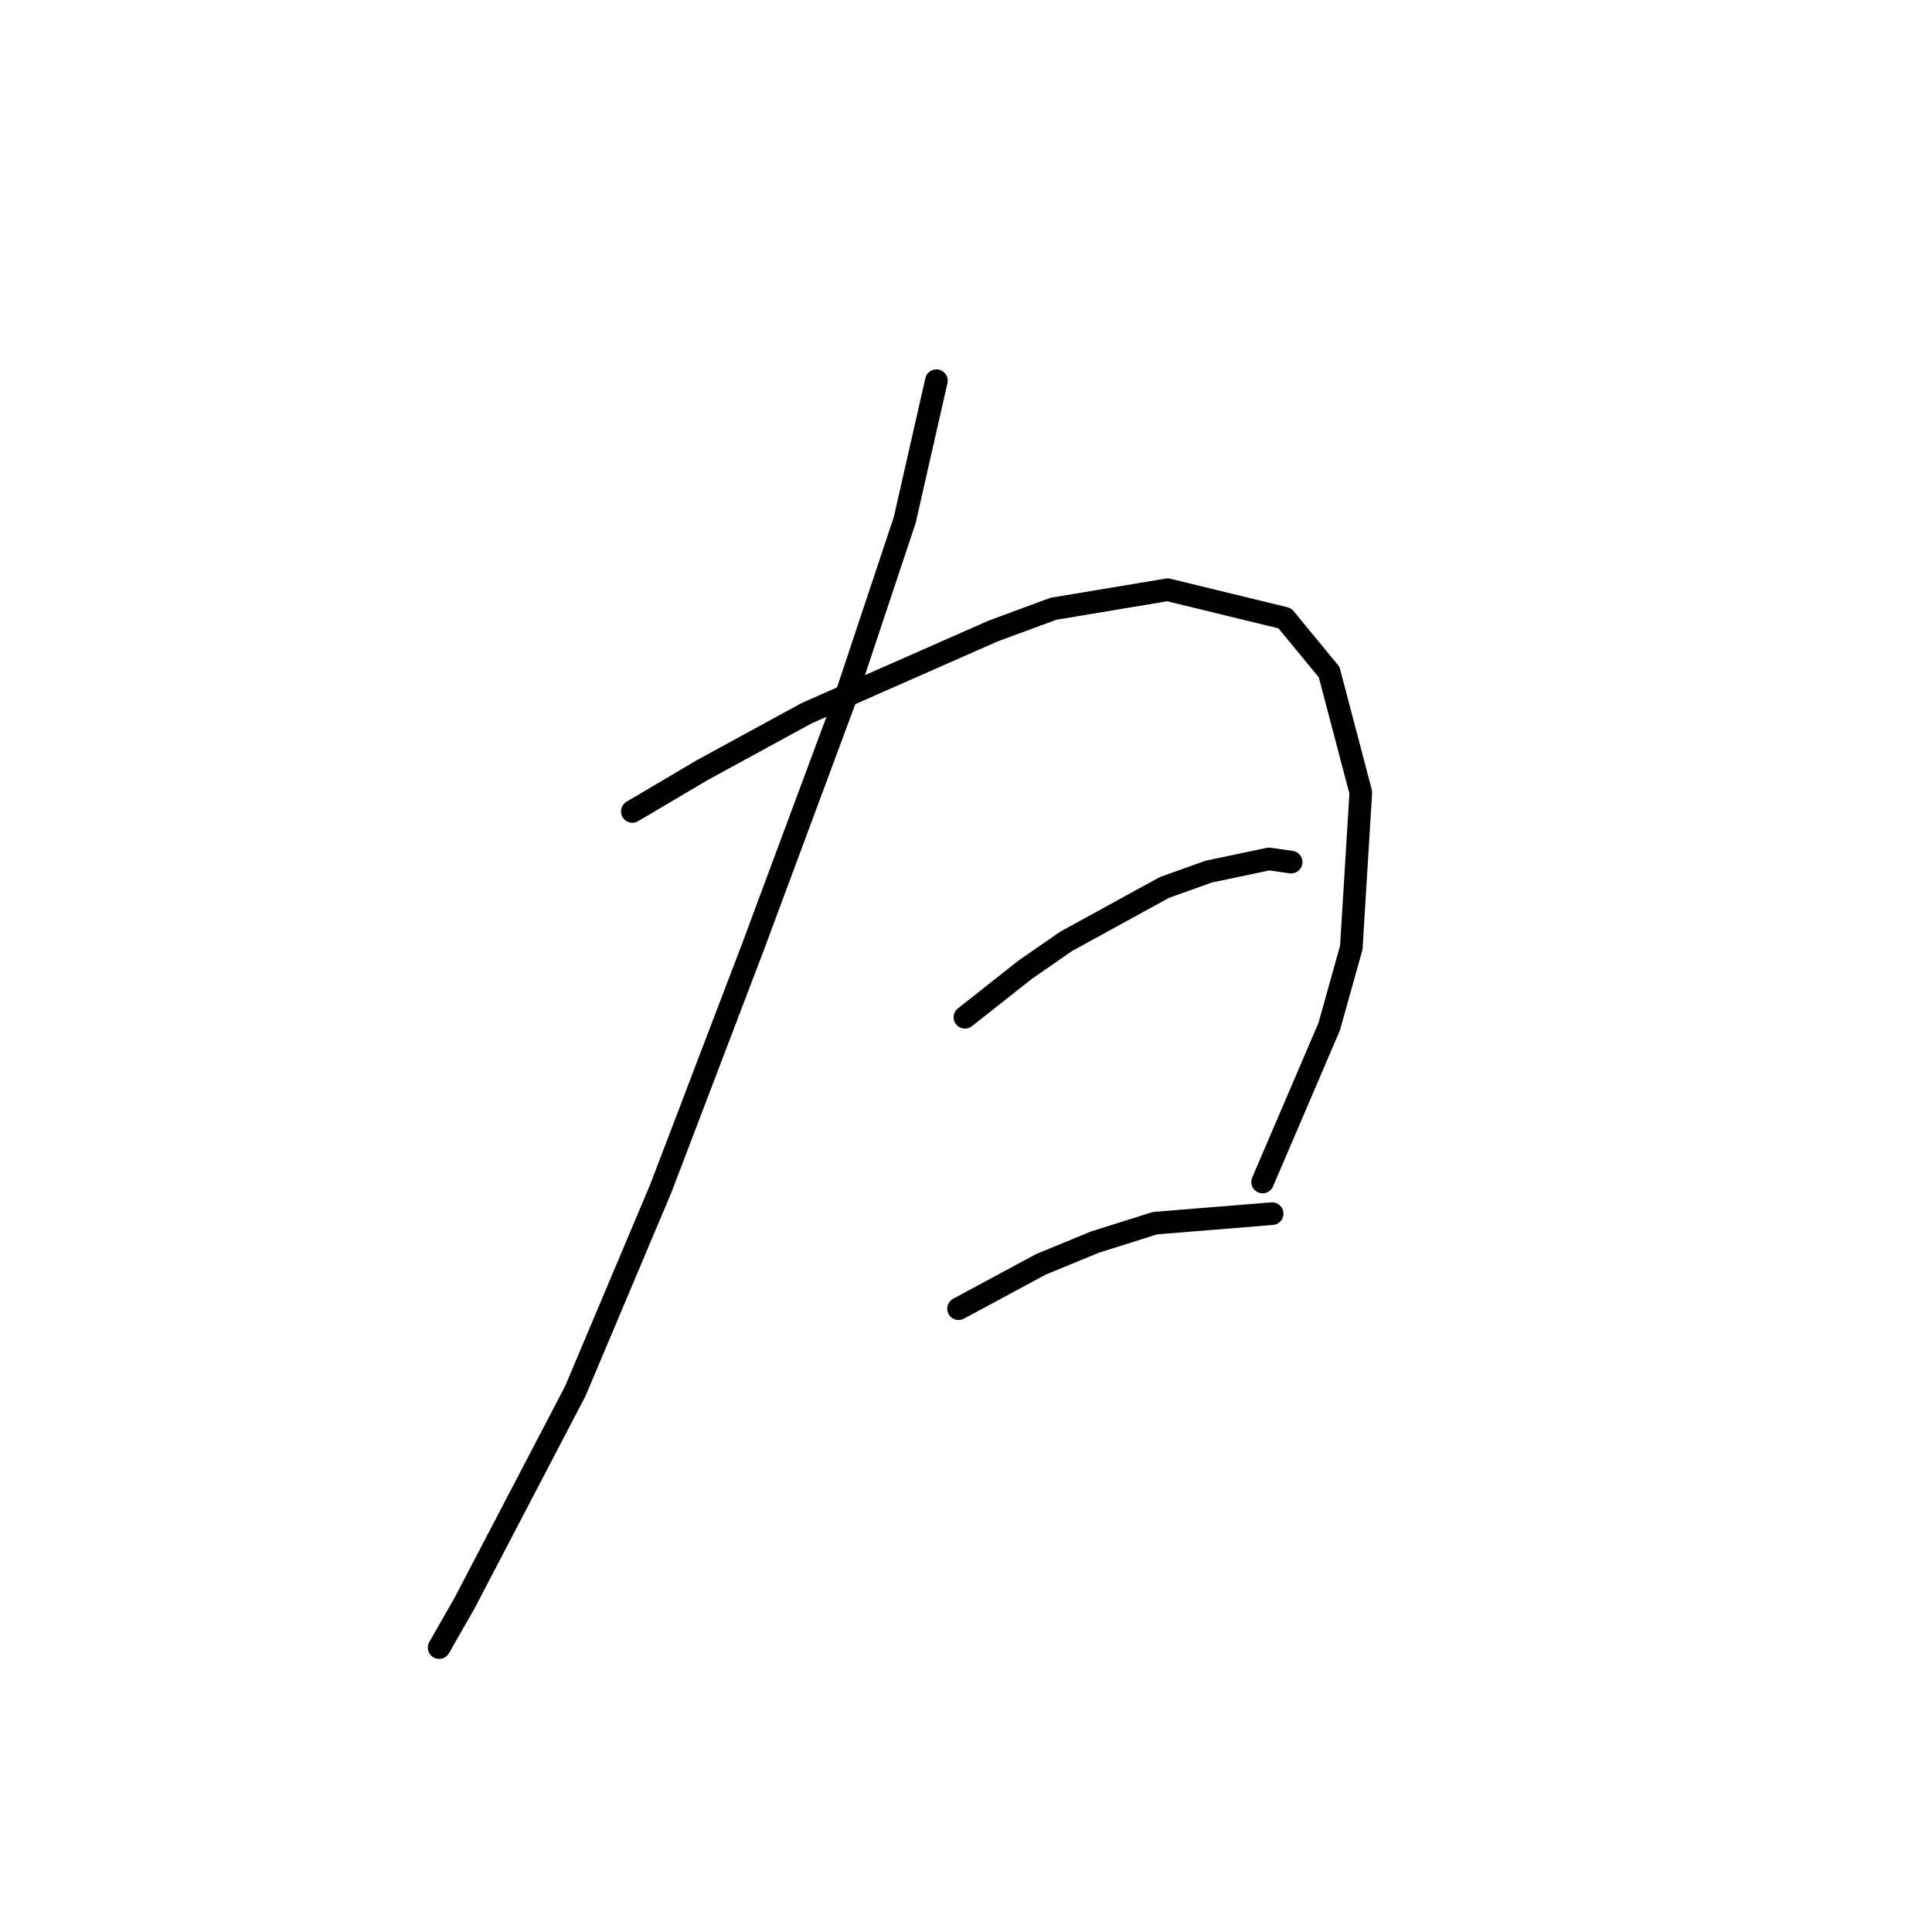 <?xml version="1.0" standalone="no"?>
    <svg width="256" height="256" xmlns="http://www.w3.org/2000/svg" version="1.1">
    <polyline stroke="black" stroke-width="3" stroke-linecap="round" fill="transparent" stroke-linejoin="round" points="124.078 50.444 119.881 68.91 116.104 80.241 111.908 92.831 99.737 125.565 87.567 157.459 76.236 184.318 61.548 212.436 58.19 218.311 58.19 218.311 " />
        <polyline stroke="black" stroke-width="3" stroke-linecap="round" fill="transparent" stroke-linejoin="round" points="83.79 107.519 93.023 102.063 106.872 94.509 131.632 83.598 139.606 80.66 154.714 78.142 170.241 81.919 176.117 89.054 180.313 105.001 179.054 125.565 176.117 136.056 167.304 156.62 167.304 156.62 " />
        <polyline stroke="black" stroke-width="3" stroke-linecap="round" fill="transparent" stroke-linejoin="round" points="127.855 134.797 135.829 128.502 141.284 124.725 154.294 117.591 160.169 115.493 168.143 113.814 171.081 114.234 171.081 114.234 " />
        <polyline stroke="black" stroke-width="3" stroke-linecap="round" fill="transparent" stroke-linejoin="round" points="127.016 173.407 137.927 167.531 145.061 164.594 153.035 162.076 168.563 160.817 168.563 160.817 " />
        </svg>